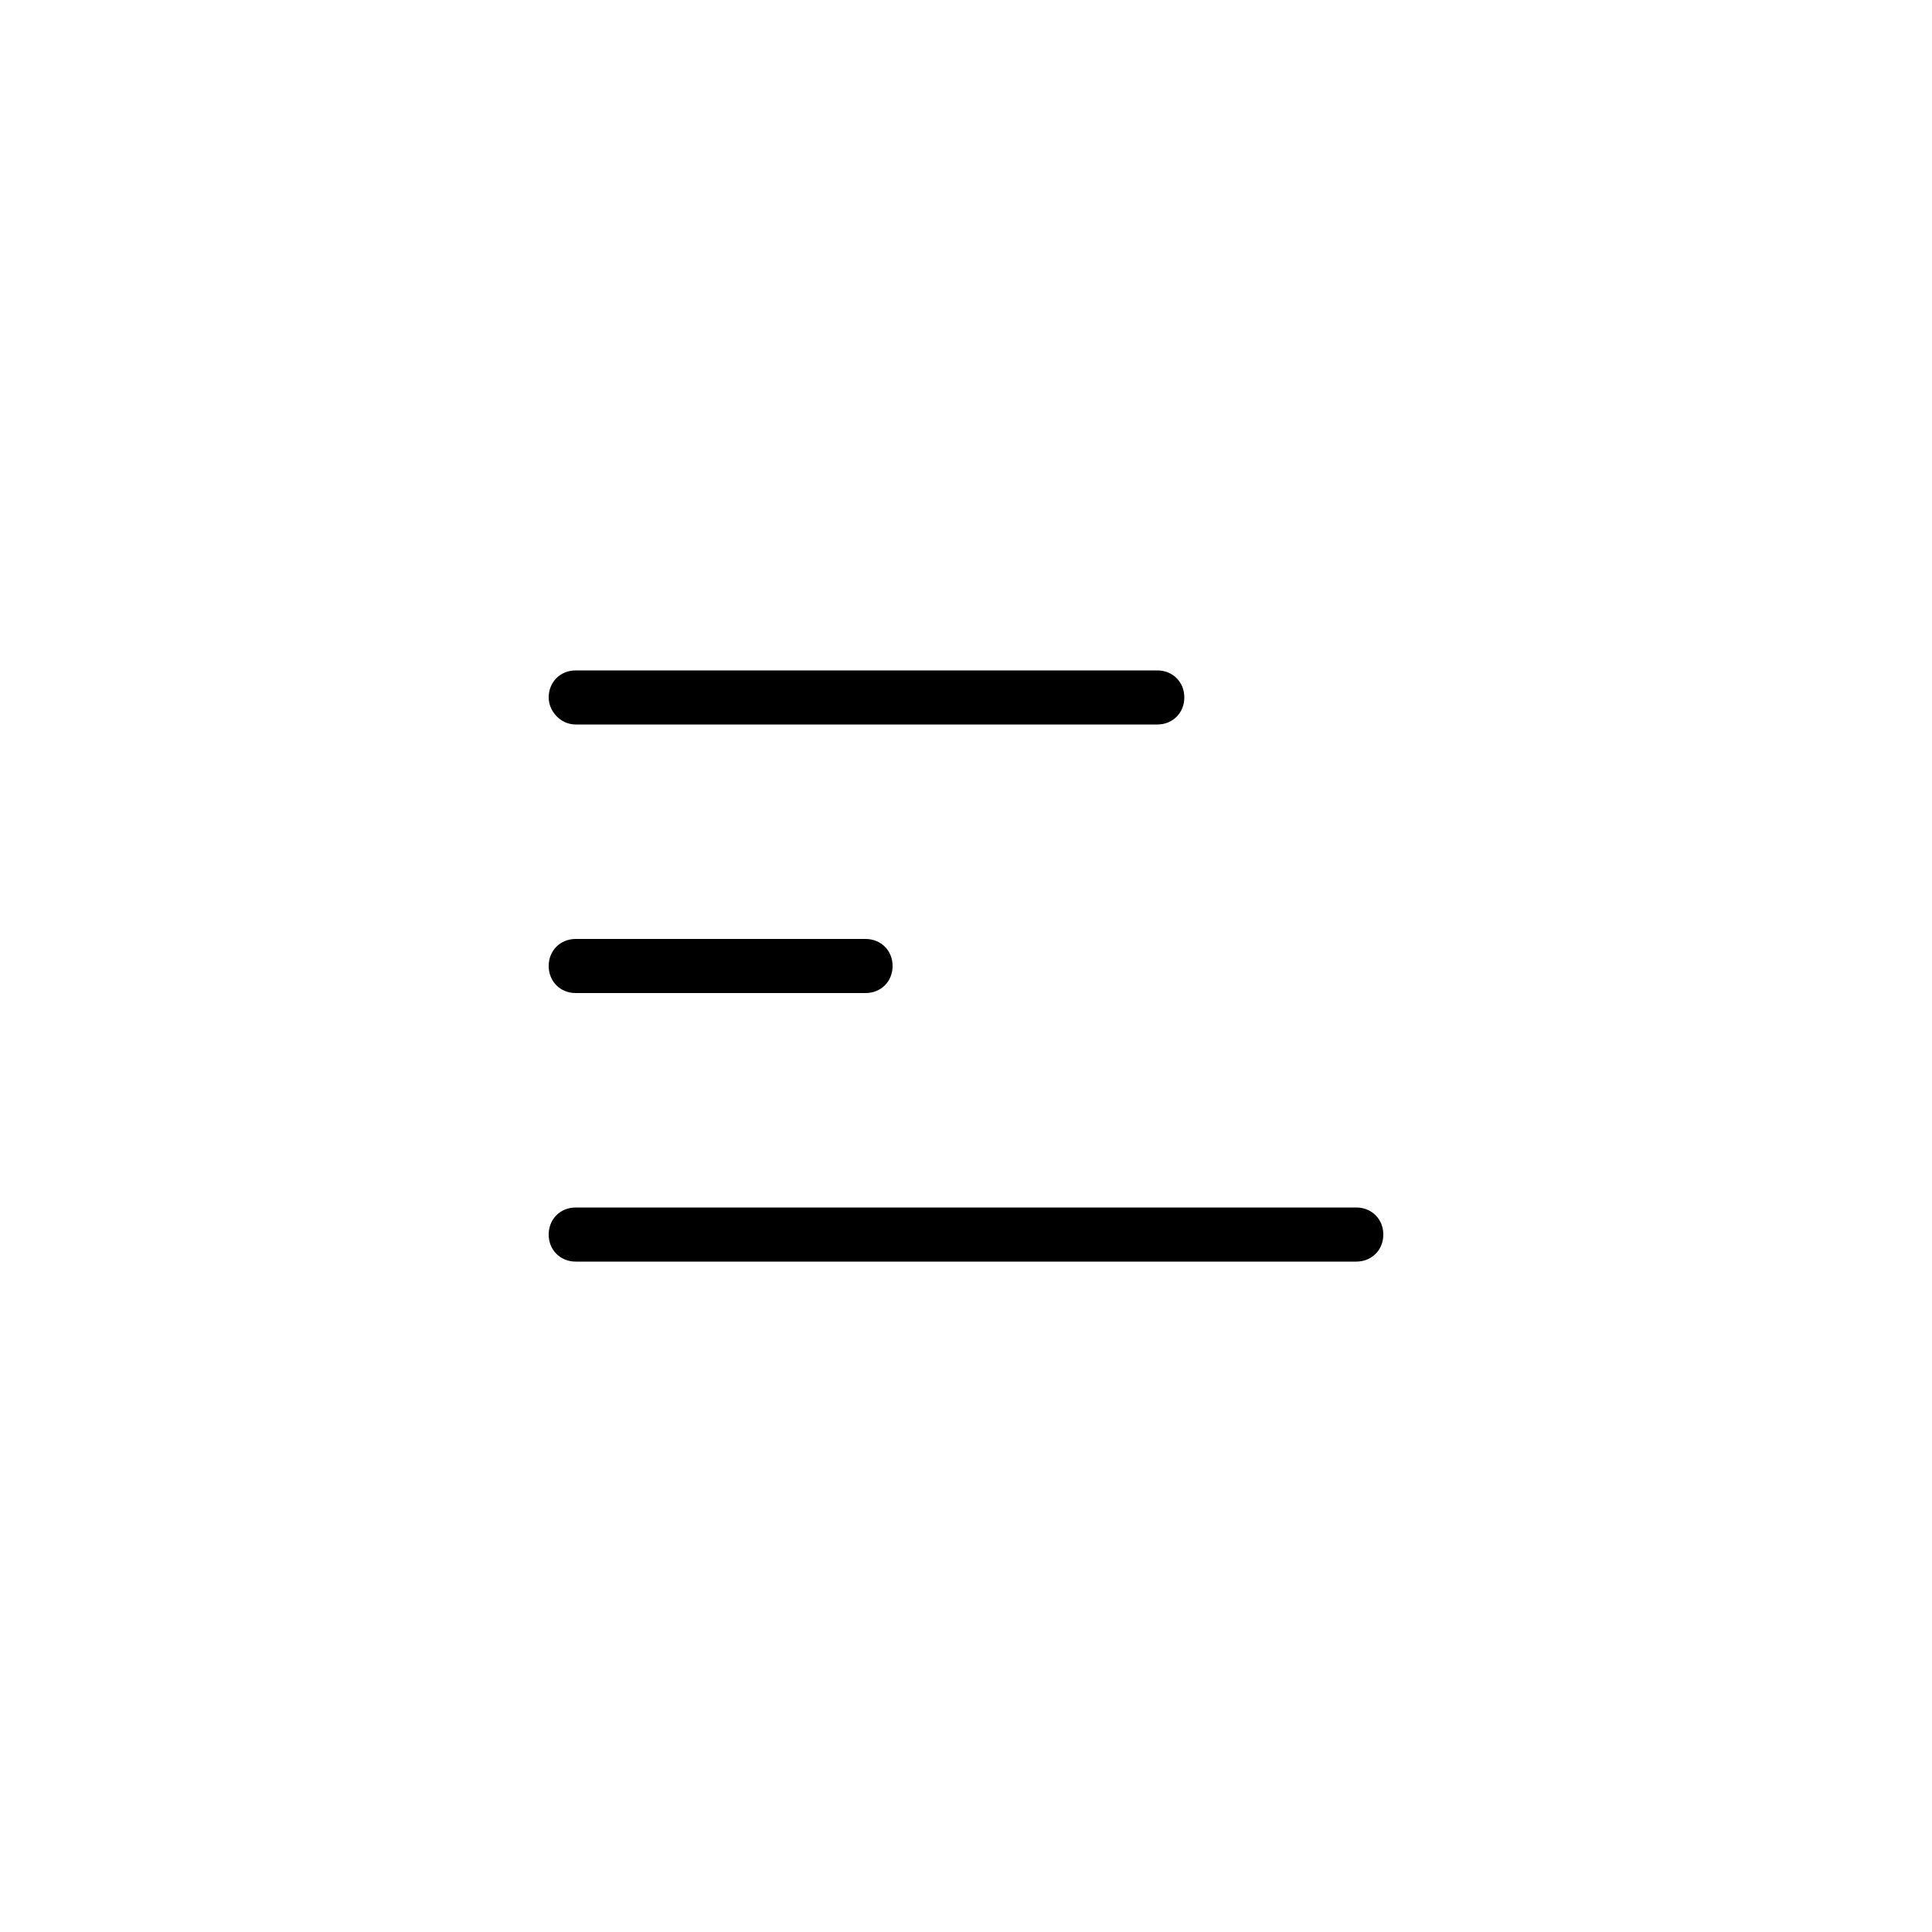 <?xml version="1.0" ?><svg enable-background="new 0 0 100 100" id="Layer_1" version="1.1" viewBox="0 0 100 100" xml:space="preserve" xmlns="http://www.w3.org/2000/svg" xmlns:xlink="http://www.w3.org/1999/xlink"><g><path d="M29.8,65.3h40.4c0.8,0,1.4-0.6,1.4-1.4s-0.6-1.4-1.4-1.4H29.8c-0.8,0-1.4,0.6-1.4,1.4S29,65.3,29.8,65.3z"/><path d="M29.8,51.4h15c0.8,0,1.4-0.6,1.4-1.4s-0.6-1.4-1.4-1.4h-15c-0.8,0-1.4,0.6-1.4,1.4S29,51.4,29.8,51.4z"/><path d="M29.8,37.5h30.1c0.8,0,1.4-0.6,1.4-1.4c0-0.8-0.6-1.4-1.4-1.4H29.8c-0.8,0-1.4,0.6-1.4,1.4C28.4,36.8,29,37.5,29.8,37.5z"/></g></svg>